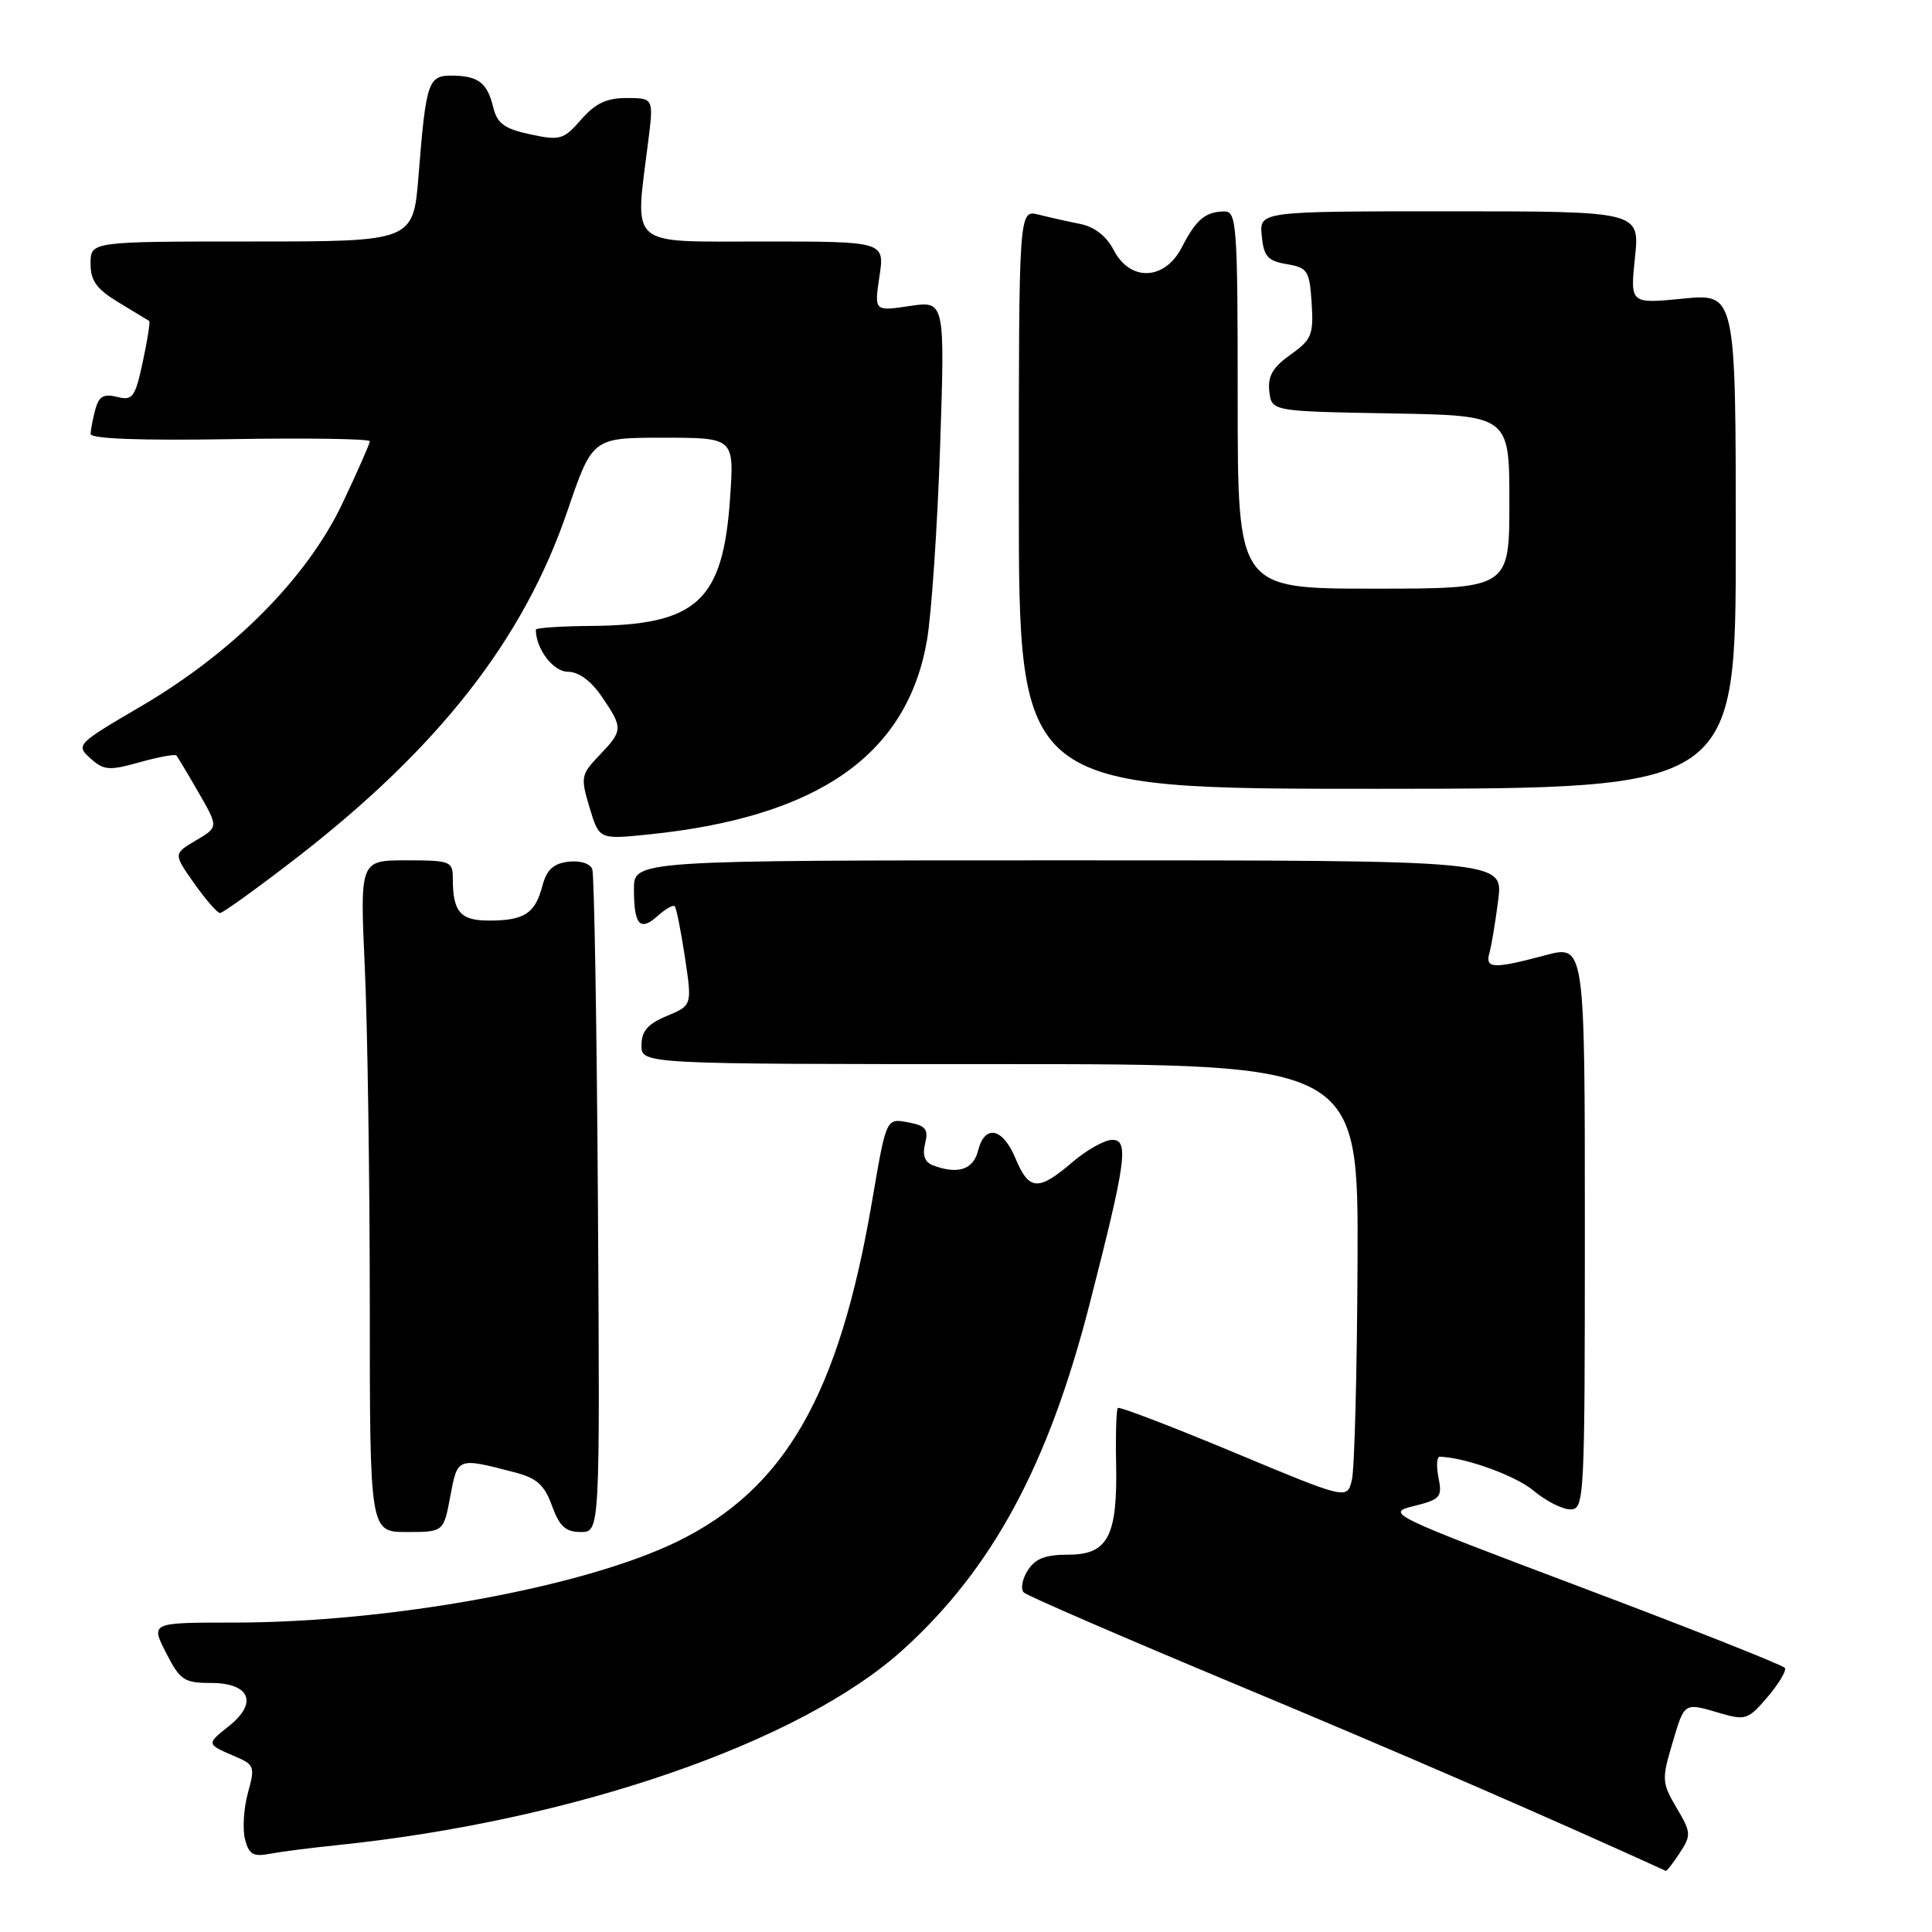 <?xml version="1.0" encoding="UTF-8" standalone="no"?>
<!DOCTYPE svg PUBLIC "-//W3C//DTD SVG 1.1//EN" "http://www.w3.org/Graphics/SVG/1.1/DTD/svg11.dtd" >
<svg xmlns="http://www.w3.org/2000/svg" xmlns:xlink="http://www.w3.org/1999/xlink" version="1.1" viewBox="0 0 256 256">
 <g >
 <path fill="currentColor"
d=" M 222.58 245.51 C 224.11 243.18 224.09 242.81 222.15 239.54 C 220.21 236.24 220.18 235.76 221.59 231.02 C 223.23 225.48 223.08 225.58 228.01 227.03 C 231.27 227.98 231.68 227.84 234.21 224.86 C 235.70 223.11 236.73 221.38 236.51 221.01 C 236.28 220.65 224.26 215.88 209.80 210.43 C 184.00 200.70 183.57 200.49 187.34 199.56 C 190.86 198.68 191.13 198.38 190.61 195.80 C 190.30 194.26 190.38 193.01 190.78 193.02 C 194.24 193.14 200.85 195.54 203.23 197.54 C 204.84 198.89 207.02 200.00 208.08 200.00 C 209.94 200.00 210.00 198.84 210.00 162.59 C 210.00 125.18 210.00 125.18 204.75 126.58 C 197.84 128.42 196.76 128.37 197.36 126.25 C 197.63 125.29 198.16 122.14 198.52 119.25 C 199.19 114.00 199.19 114.00 141.59 114.00 C 84.00 114.00 84.00 114.00 84.00 117.83 C 84.00 122.59 84.81 123.48 87.17 121.34 C 88.19 120.43 89.19 119.86 89.41 120.09 C 89.62 120.32 90.23 123.36 90.76 126.86 C 91.71 133.22 91.71 133.22 88.36 134.62 C 85.82 135.68 85.00 136.64 85.00 138.51 C 85.00 141.00 85.00 141.00 132.50 141.00 C 180.00 141.00 180.00 141.00 179.88 167.25 C 179.82 181.69 179.48 194.67 179.13 196.11 C 178.50 198.71 178.50 198.71 163.50 192.45 C 155.25 189.01 148.33 186.36 148.12 186.56 C 147.92 186.76 147.81 190.05 147.89 193.88 C 148.09 203.55 146.81 206.00 141.58 206.00 C 138.49 206.00 137.16 206.52 136.16 208.12 C 135.43 209.28 135.21 210.59 135.67 211.02 C 136.13 211.46 148.88 216.98 164.00 223.29 C 185.59 232.30 205.22 240.82 220.73 247.90 C 220.85 247.95 221.69 246.88 222.58 245.51 Z  M 44.50 244.51 C 75.98 241.29 106.12 230.88 119.70 218.55 C 131.51 207.83 138.91 194.12 144.37 172.82 C 149.25 153.80 149.63 150.99 147.34 151.04 C 146.33 151.06 143.94 152.41 142.04 154.04 C 137.57 157.86 136.35 157.77 134.56 153.50 C 132.86 149.41 130.48 148.93 129.59 152.50 C 128.96 155.00 126.88 155.66 123.59 154.40 C 122.53 153.99 122.20 153.05 122.58 151.53 C 123.05 149.67 122.67 149.17 120.50 148.75 C 117.38 148.16 117.48 147.94 115.53 159.30 C 111.16 184.84 104.02 197.29 89.73 204.27 C 77.34 210.31 51.67 215.00 30.93 215.00 C 19.96 215.00 19.96 215.00 22.00 219.00 C 23.85 222.63 24.40 223.00 27.91 223.00 C 33.11 223.00 34.23 225.61 30.35 228.70 C 27.32 231.12 27.31 231.09 31.18 232.75 C 33.71 233.83 33.81 234.12 32.85 237.56 C 32.30 239.58 32.12 242.34 32.46 243.69 C 32.97 245.72 33.54 246.06 35.79 245.63 C 37.28 245.35 41.20 244.85 44.50 244.51 Z  M 59.67 198.25 C 60.64 193.09 60.57 193.11 68.19 195.09 C 71.13 195.85 72.14 196.76 73.14 199.52 C 74.13 202.25 74.95 203.00 76.95 203.00 C 79.50 203.00 79.50 203.00 79.23 159.75 C 79.08 135.96 78.74 115.91 78.48 115.18 C 78.21 114.42 76.89 114.00 75.32 114.18 C 73.32 114.42 72.44 115.24 71.86 117.41 C 70.90 121.04 69.48 121.97 64.86 121.98 C 61.00 122.00 60.00 120.85 60.00 116.42 C 60.00 114.12 59.69 114.00 53.84 114.00 C 47.69 114.00 47.69 114.00 48.34 128.25 C 48.70 136.09 48.99 156.11 49.00 172.75 C 49.00 203.00 49.00 203.00 53.89 203.00 C 58.78 203.00 58.78 203.00 59.67 198.25 Z  M 39.13 113.80 C 58.13 99.11 69.37 84.75 75.17 67.75 C 78.50 58.00 78.50 58.00 87.89 58.00 C 97.29 58.00 97.29 58.00 96.74 66.00 C 95.80 79.68 92.36 82.83 78.25 82.94 C 74.26 82.97 71.00 83.20 71.00 83.43 C 71.00 85.97 73.30 89.00 75.23 89.01 C 76.67 89.01 78.32 90.21 79.75 92.32 C 82.58 96.47 82.56 96.80 79.42 100.08 C 76.98 102.63 76.91 102.98 78.12 107.00 C 79.39 111.24 79.39 111.24 85.94 110.57 C 108.41 108.27 120.21 100.03 122.83 84.83 C 123.43 81.35 124.21 69.80 124.57 59.17 C 125.21 39.85 125.21 39.85 120.52 40.55 C 115.84 41.25 115.84 41.25 116.53 36.63 C 117.23 32.00 117.23 32.00 101.11 32.00 C 82.98 32.00 84.11 32.99 85.89 18.75 C 86.61 13.00 86.61 13.00 83.05 12.99 C 80.38 12.98 78.88 13.70 77.00 15.85 C 74.67 18.51 74.21 18.65 70.25 17.80 C 66.82 17.06 65.88 16.37 65.35 14.19 C 64.56 10.95 63.35 10.04 59.86 10.02 C 56.73 10.00 56.45 10.84 55.46 23.25 C 54.76 32.00 54.76 32.00 33.38 32.00 C 12.00 32.00 12.00 32.00 12.00 34.92 C 12.00 37.22 12.79 38.31 15.75 40.09 C 17.81 41.33 19.62 42.43 19.77 42.53 C 19.92 42.63 19.54 45.06 18.92 47.94 C 17.90 52.68 17.58 53.11 15.51 52.59 C 13.74 52.15 13.09 52.52 12.63 54.26 C 12.30 55.49 12.02 56.95 12.01 57.50 C 12.00 58.14 18.62 58.39 30.50 58.19 C 40.67 58.02 49.00 58.14 49.00 58.47 C 49.00 58.79 47.36 62.51 45.36 66.73 C 40.68 76.58 30.89 86.44 18.68 93.59 C 10.16 98.58 10.03 98.71 11.97 100.48 C 13.75 102.08 14.44 102.14 18.51 101.00 C 21.01 100.30 23.20 99.90 23.38 100.11 C 23.56 100.33 24.89 102.55 26.33 105.05 C 28.95 109.60 28.95 109.60 25.96 111.36 C 22.97 113.13 22.97 113.13 25.73 117.05 C 27.25 119.20 28.79 120.97 29.15 120.98 C 29.51 120.99 34.00 117.76 39.13 113.80 Z  M 230.00 71.69 C 230.00 38.88 230.00 38.88 223.00 39.57 C 216.00 40.26 216.00 40.26 216.64 34.13 C 217.28 28.00 217.28 28.00 192.08 28.00 C 166.87 28.00 166.87 28.00 167.19 31.25 C 167.45 33.98 167.98 34.57 170.50 35.00 C 173.27 35.47 173.52 35.86 173.80 40.15 C 174.07 44.36 173.81 45.00 170.99 47.00 C 168.64 48.68 167.96 49.85 168.19 51.86 C 168.50 54.50 168.50 54.50 184.25 54.78 C 200.00 55.05 200.00 55.05 200.00 66.53 C 200.00 78.00 200.00 78.00 182.00 78.00 C 164.00 78.00 164.00 78.00 164.00 53.00 C 164.00 29.85 163.87 28.00 162.25 28.02 C 159.73 28.04 158.50 29.07 156.61 32.75 C 154.35 37.17 149.75 37.36 147.57 33.13 C 146.63 31.31 145.02 30.05 143.16 29.68 C 141.55 29.36 139.06 28.80 137.62 28.44 C 135.00 27.78 135.00 27.78 135.00 66.16 C 135.00 104.53 135.00 104.53 182.50 104.52 C 230.00 104.50 230.00 104.50 230.00 71.69 Z "/>
</g>
</svg>